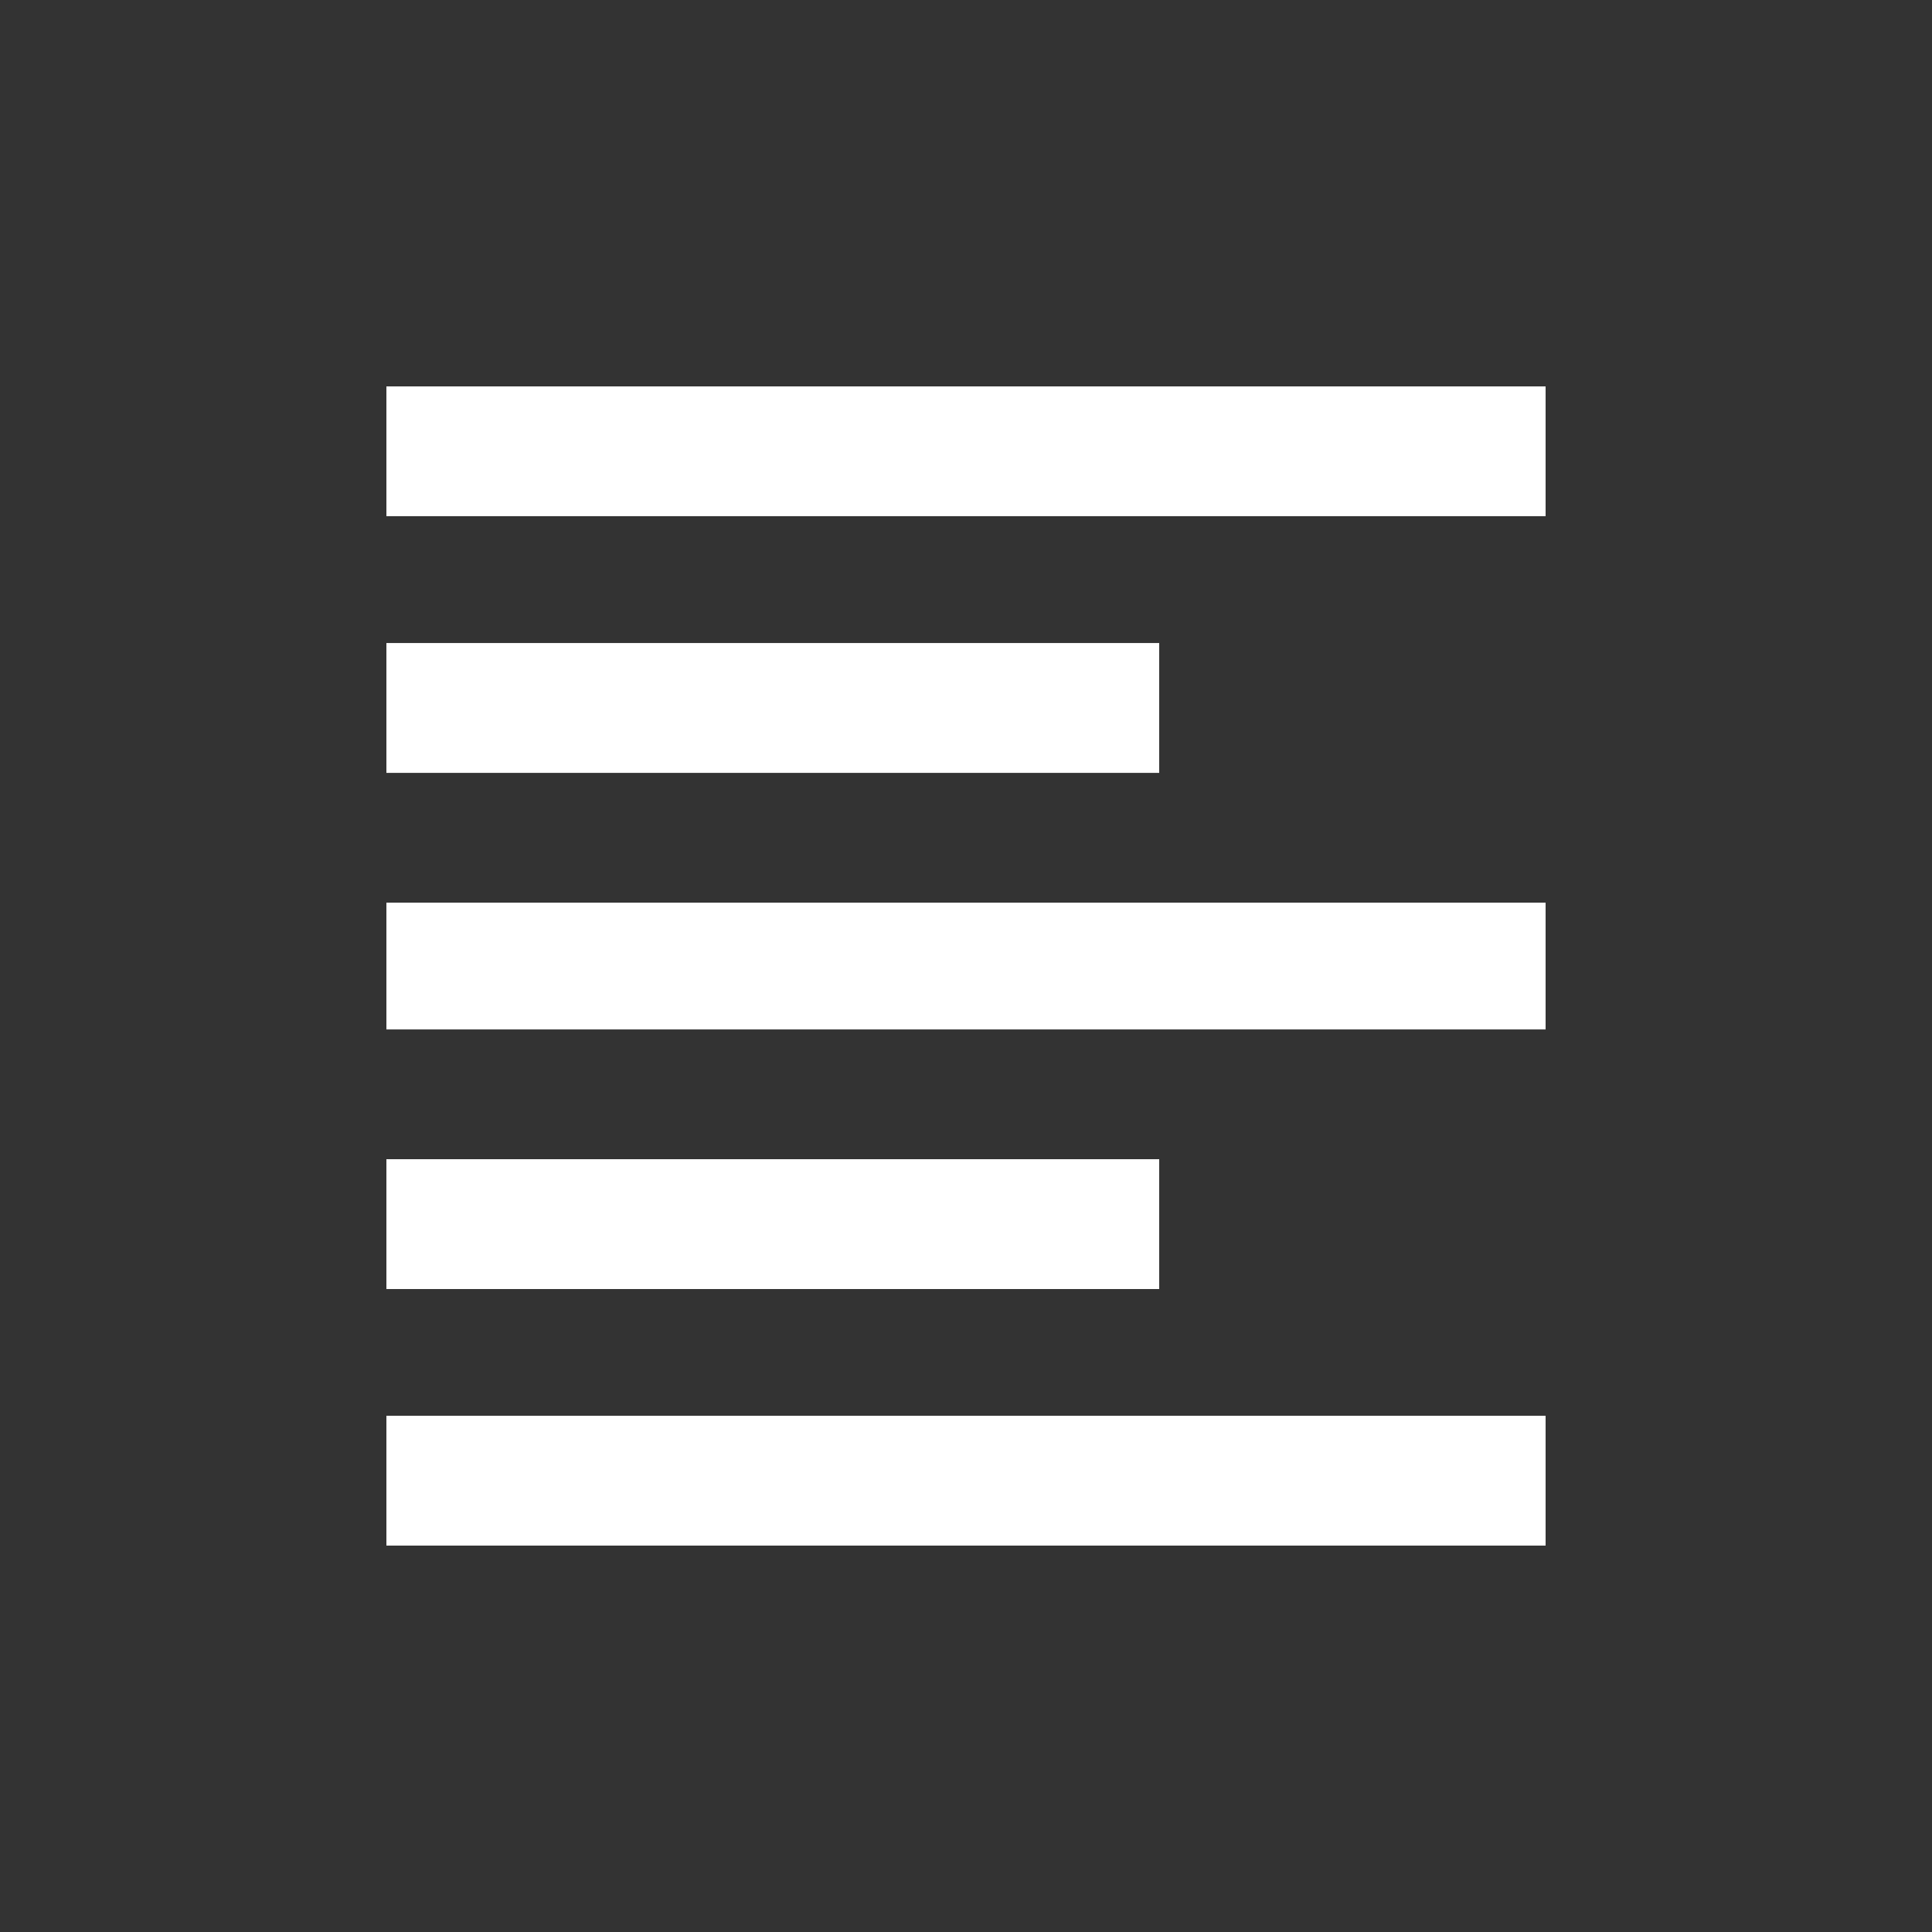 <!-- Generated by IcoMoon.io -->
<svg version="1.1" xmlns="http://www.w3.org/2000/svg" width="24" height="24" viewBox="0 0 24 24">
<rect x="0" y="0" width="24" height="24" fill="#333333" stroke="none"/>
<title>format_align_left</title>
<path fill="#fff" d="M4.8 4.8h14.4v1.612h-14.4v-1.612zM4.8 19.2v-1.613h14.4v1.613h-14.4zM4.8 12.788v-1.575h14.4v1.575h-14.4zM14.4 7.988v1.613h-9.6v-1.613h9.6zM14.4 14.4v1.613h-9.6v-1.613h9.6z"></path>
</svg>
